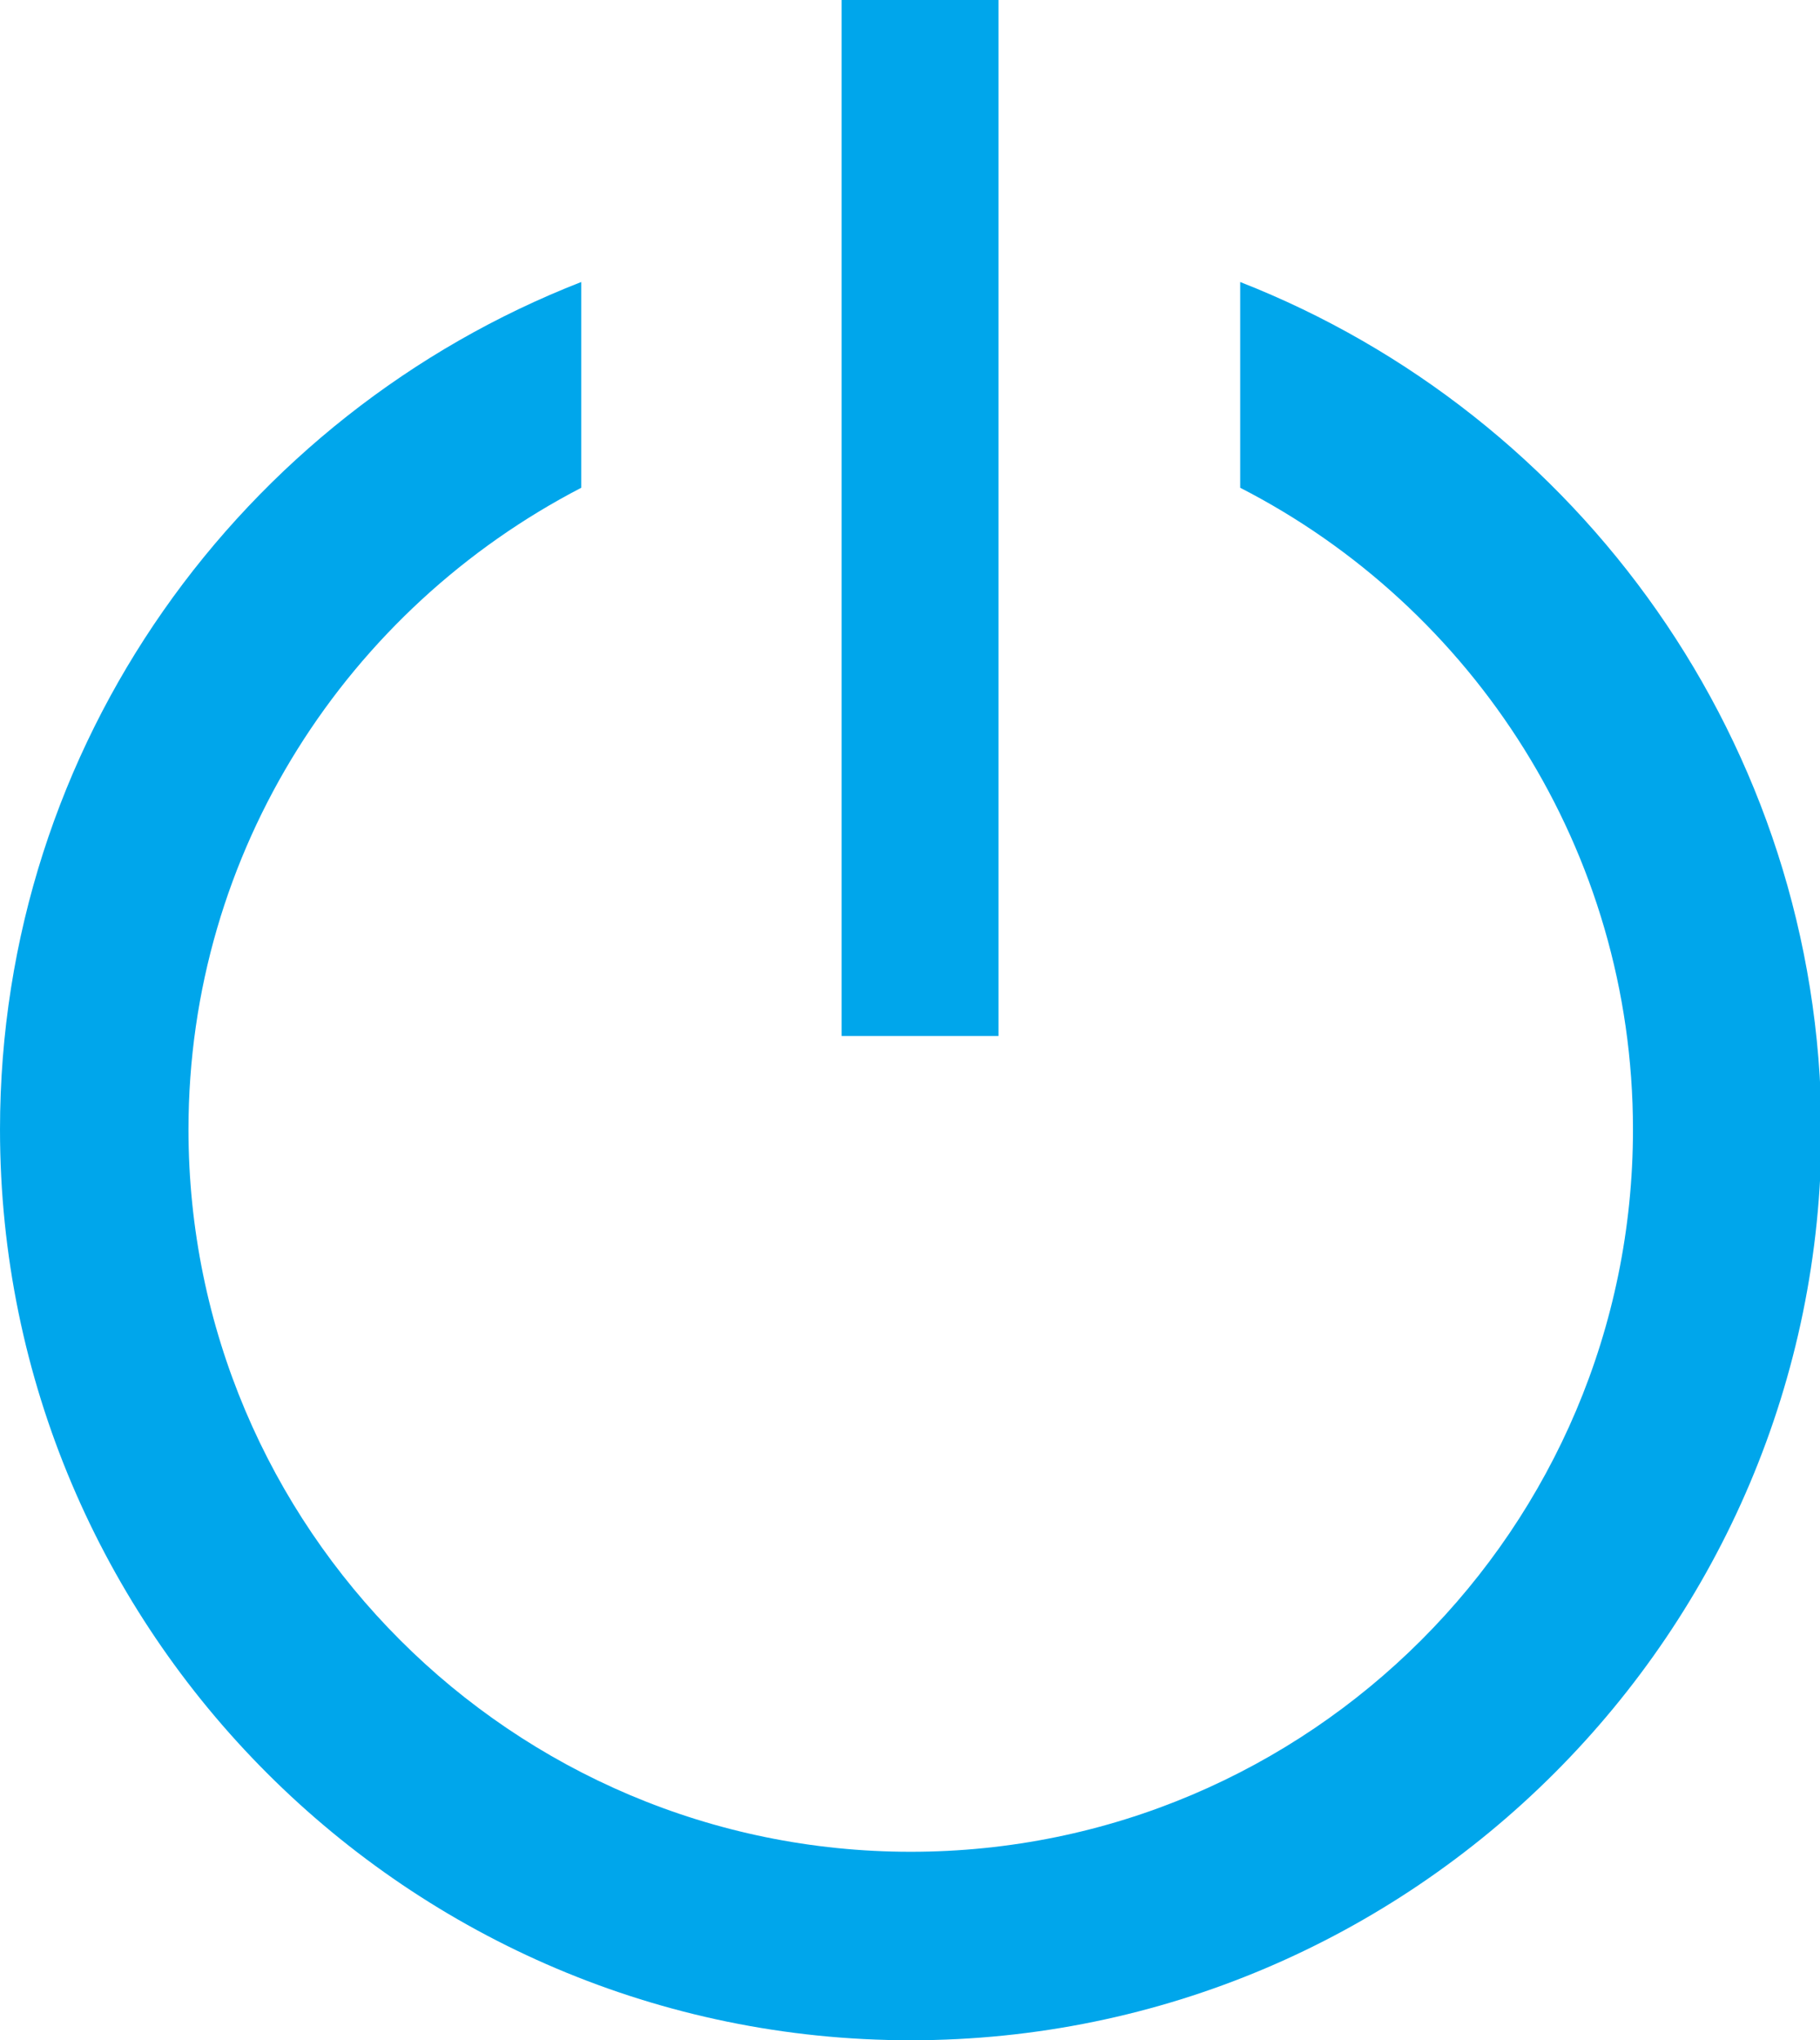<svg xmlns="http://www.w3.org/2000/svg" xmlns:xlink="http://www.w3.org/1999/xlink" viewBox="0 0 126.5 141.8" enable-background="new 0 0 126.5 141.8"><style type="text/css">.st0{clip-path:url(#SVGID_2_);fill:#00A6EB;} .st1{clip-path:url(#SVGID_4_);fill:#00A6EB;}</style><defs><path id="SVGID_1_" d="M0 0h126.5v141.8h-126.5z"/></defs><clipPath id="SVGID_2_"><use xlink:href="#SVGID_1_" overflow="visible"/></clipPath><path class="st0" d="M86.2 19.6v14.3c16.2 8.3 27.3 25.2 27.3 44.6 0 27.7-22.5 50.2-50.2 50.2s-50.2-22.5-50.2-50.2c0-19.4 11.1-36.2 27.3-44.6v-14.3c-23.6 9.2-40.4 32.1-40.4 58.9 0 34.9 28.4 63.3 63.3 63.3s63.3-28.4 63.3-63.3c-.1-26.8-16.9-49.7-40.4-58.9"/><defs><path id="SVGID_3_" d="M0 0h126.5v141.8h-126.5z"/></defs><clipPath id="SVGID_4_"><use xlink:href="#SVGID_3_" overflow="visible"/></clipPath><path class="st1" d="M58.5 0h10.9v72h-10.9v-72z"/></svg>